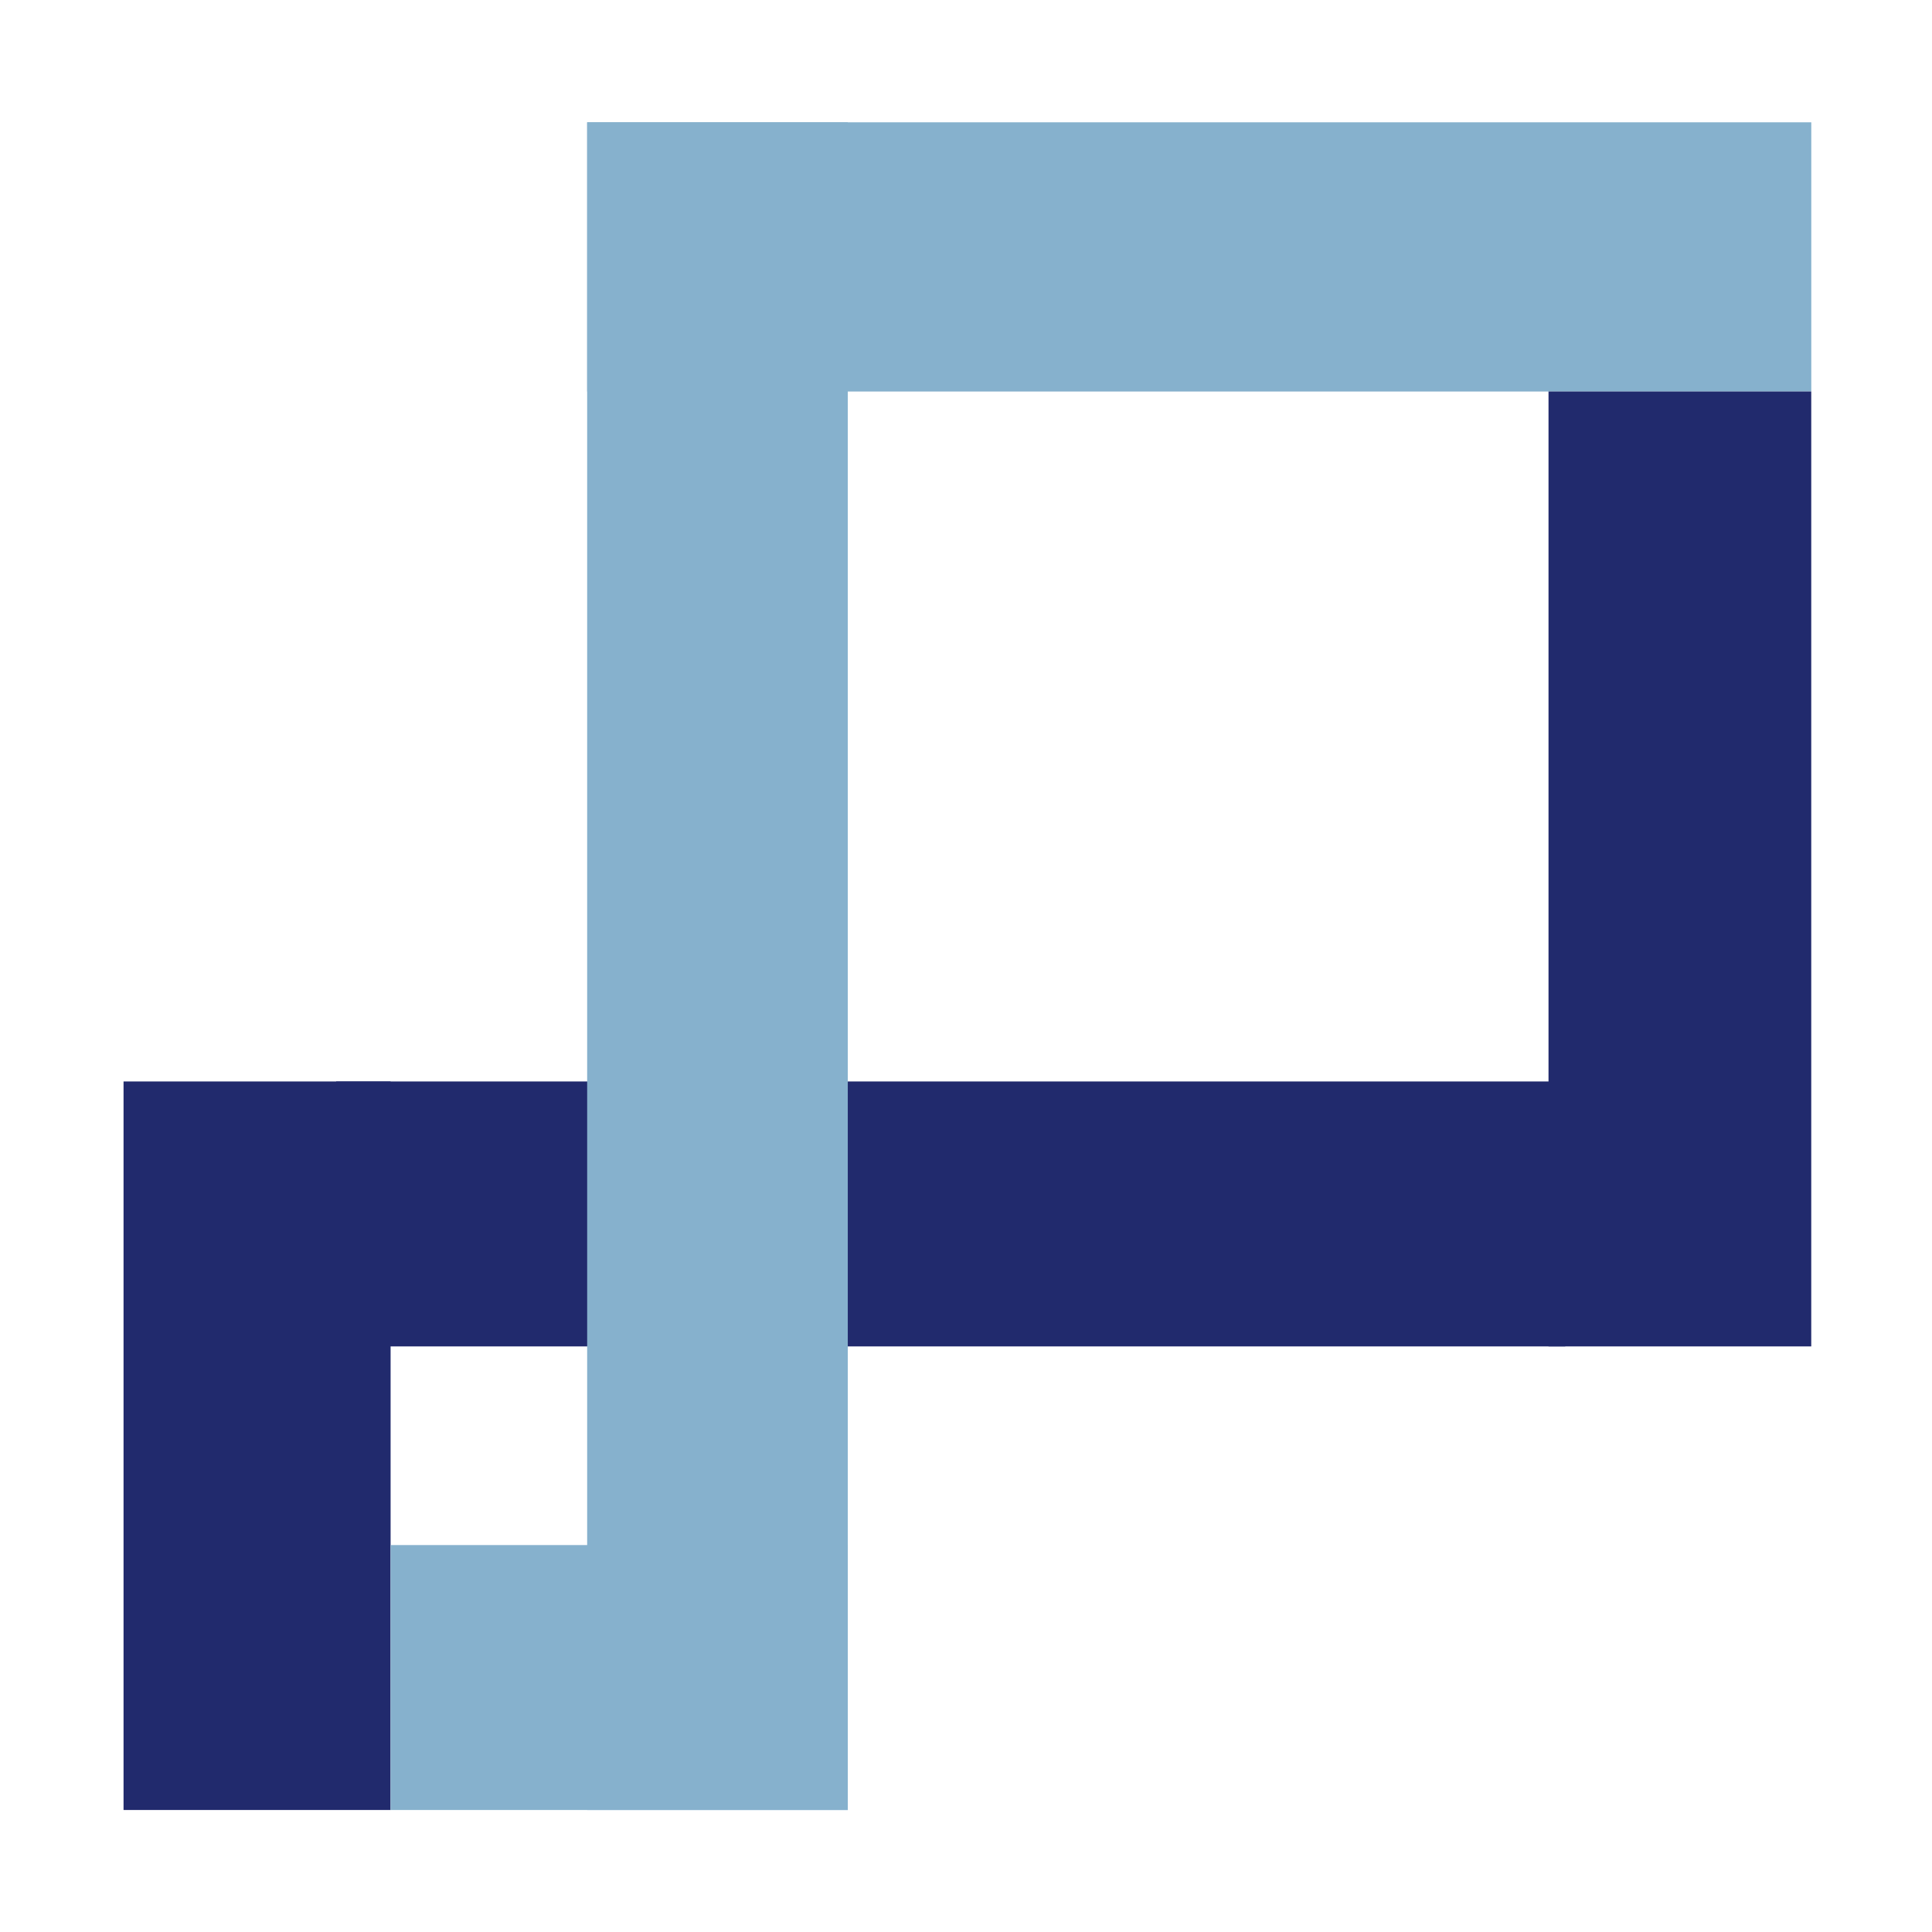 <?xml version="1.0" standalone="no"?><!DOCTYPE svg PUBLIC "-//W3C//DTD SVG 1.1//EN" "http://www.w3.org/Graphics/SVG/1.1/DTD/svg11.dtd"><svg class="icon" width="200px" height="200.00px" viewBox="0 0 1024 1024" version="1.1" xmlns="http://www.w3.org/2000/svg"><path d="M65.48 573.2h141.544v386.136H65.48z" fill="#212A6D" /><path d="M178.16 573.2h651.456v140.424H178.16z" fill="#212A6D" /><path d="M207.024 818.92h242.32v140.416h-242.32zM311.208 64.824h648.808v142.688H311.208z" fill="#86B1CD" /><path d="M311.208 64.824h138.136v894.512H311.208z" fill="#86B1CD" /><path d="M820.744 207.496H960v506.128h-139.256z" fill="#212A6D" /></svg>